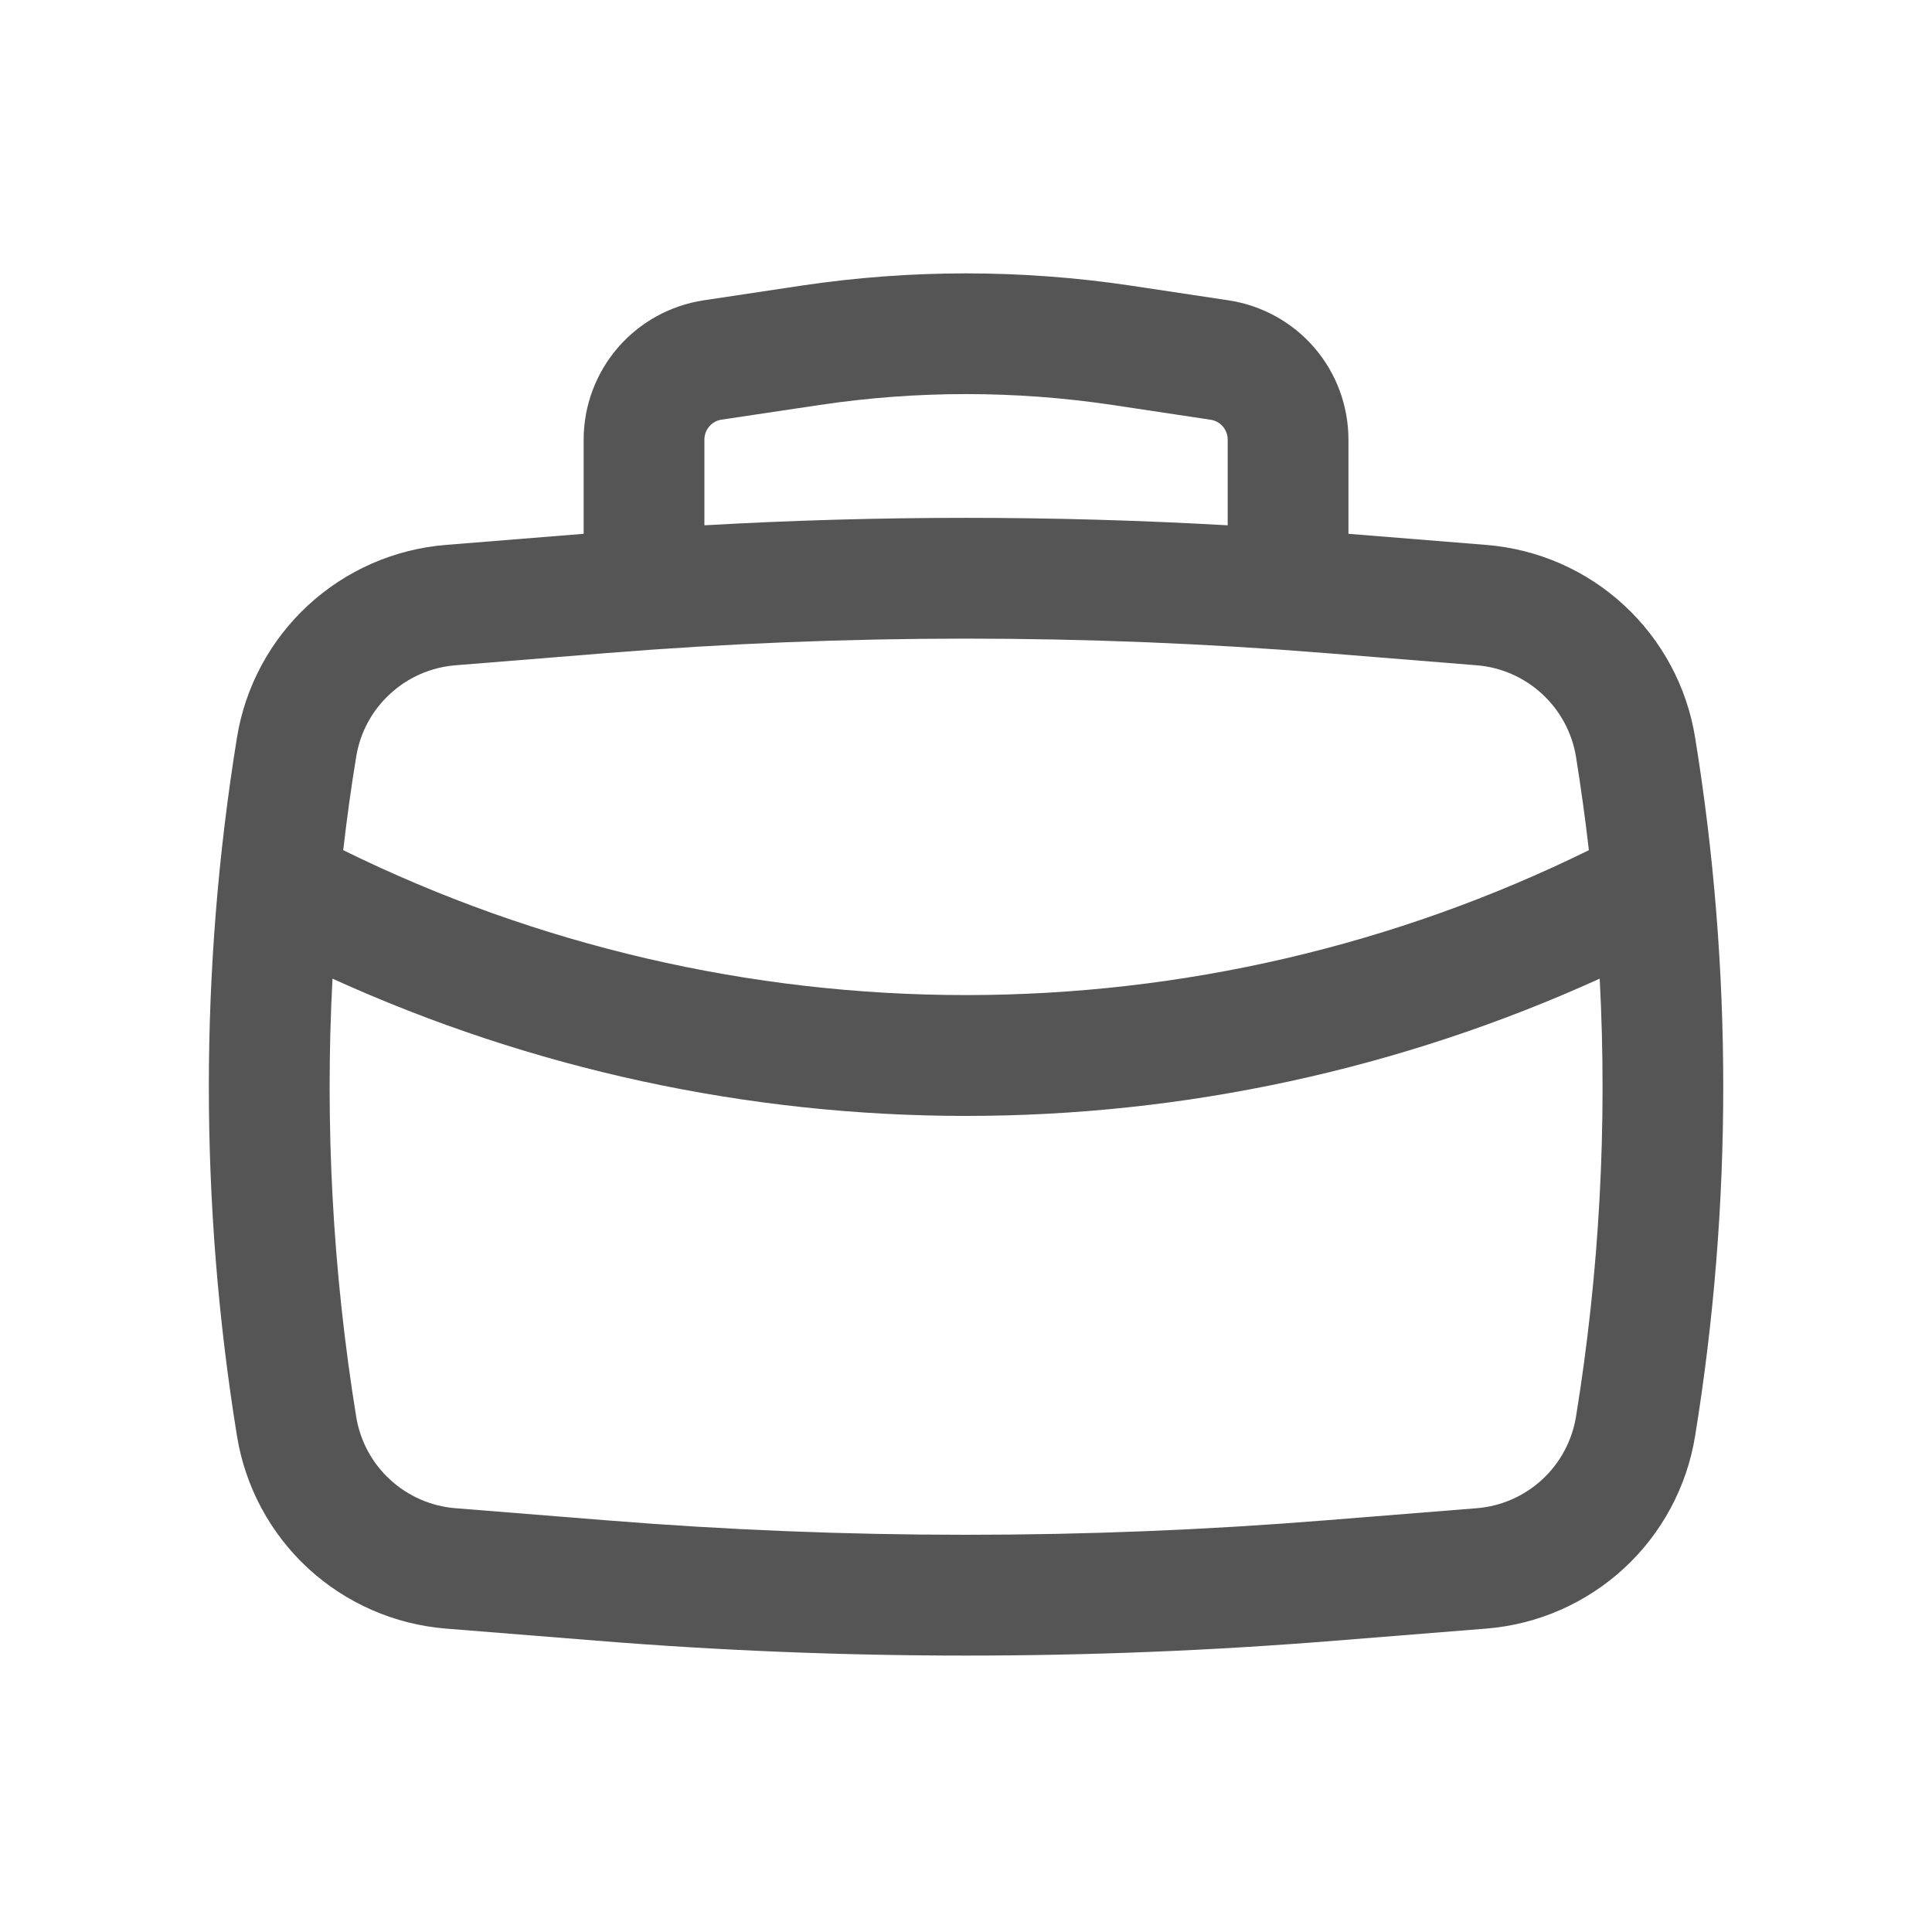 <svg width="20" height="20" viewBox="0 0 20 20" fill="none" xmlns="http://www.w3.org/2000/svg">
<path fill-rule="evenodd" clip-rule="evenodd" d="M6.042 5.526V4.551C6.042 4.201 6.168 3.864 6.396 3.599C6.624 3.335 6.939 3.161 7.284 3.109L8.301 2.956C9.428 2.788 10.574 2.788 11.701 2.956L12.717 3.109C13.063 3.161 13.378 3.335 13.606 3.599C13.834 3.864 13.959 4.201 13.959 4.551V5.526L15.387 5.641C15.919 5.684 16.42 5.903 16.812 6.265C17.204 6.627 17.463 7.109 17.548 7.636C17.936 10.029 17.936 12.47 17.548 14.864C17.463 15.39 17.204 15.873 16.812 16.235C16.42 16.596 15.919 16.816 15.387 16.859L13.827 16.984C11.28 17.19 8.721 17.19 6.174 16.984L4.614 16.859C4.083 16.816 3.581 16.596 3.189 16.235C2.797 15.873 2.538 15.39 2.453 14.864C2.065 12.47 2.065 10.029 2.453 7.636C2.538 7.109 2.798 6.627 3.189 6.266C3.581 5.904 4.083 5.684 4.614 5.641L6.042 5.526ZM8.487 4.192C9.49 4.042 10.511 4.042 11.515 4.192L12.531 4.345C12.581 4.352 12.626 4.377 12.659 4.415C12.691 4.453 12.709 4.501 12.709 4.551V5.438C10.905 5.335 9.096 5.335 7.292 5.438V4.55C7.292 4.5 7.31 4.452 7.343 4.414C7.375 4.376 7.421 4.351 7.47 4.344L8.487 4.192ZM6.275 6.761C8.755 6.561 11.246 6.561 13.726 6.761L15.287 6.887C15.539 6.907 15.778 7.012 15.964 7.184C16.151 7.356 16.274 7.585 16.315 7.836C16.366 8.156 16.411 8.478 16.448 8.801C14.442 9.788 12.236 10.301 10.001 10.301C7.765 10.301 5.559 9.788 3.553 8.801C3.59 8.478 3.634 8.157 3.687 7.836C3.727 7.585 3.85 7.356 4.037 7.184C4.223 7.012 4.462 6.907 4.715 6.887L6.275 6.761ZM3.442 10.131C5.501 11.067 7.738 11.552 10.001 11.552C12.263 11.552 14.5 11.067 16.56 10.131C16.64 11.646 16.558 13.166 16.315 14.664C16.274 14.914 16.151 15.144 15.965 15.316C15.778 15.488 15.539 15.593 15.287 15.613L13.726 15.738C11.246 15.938 8.755 15.938 6.275 15.738L4.715 15.613C4.462 15.593 4.223 15.488 4.037 15.316C3.85 15.144 3.727 14.914 3.687 14.664C3.444 13.164 3.362 11.644 3.442 10.131Z" fill="#555555"/>
</svg>
